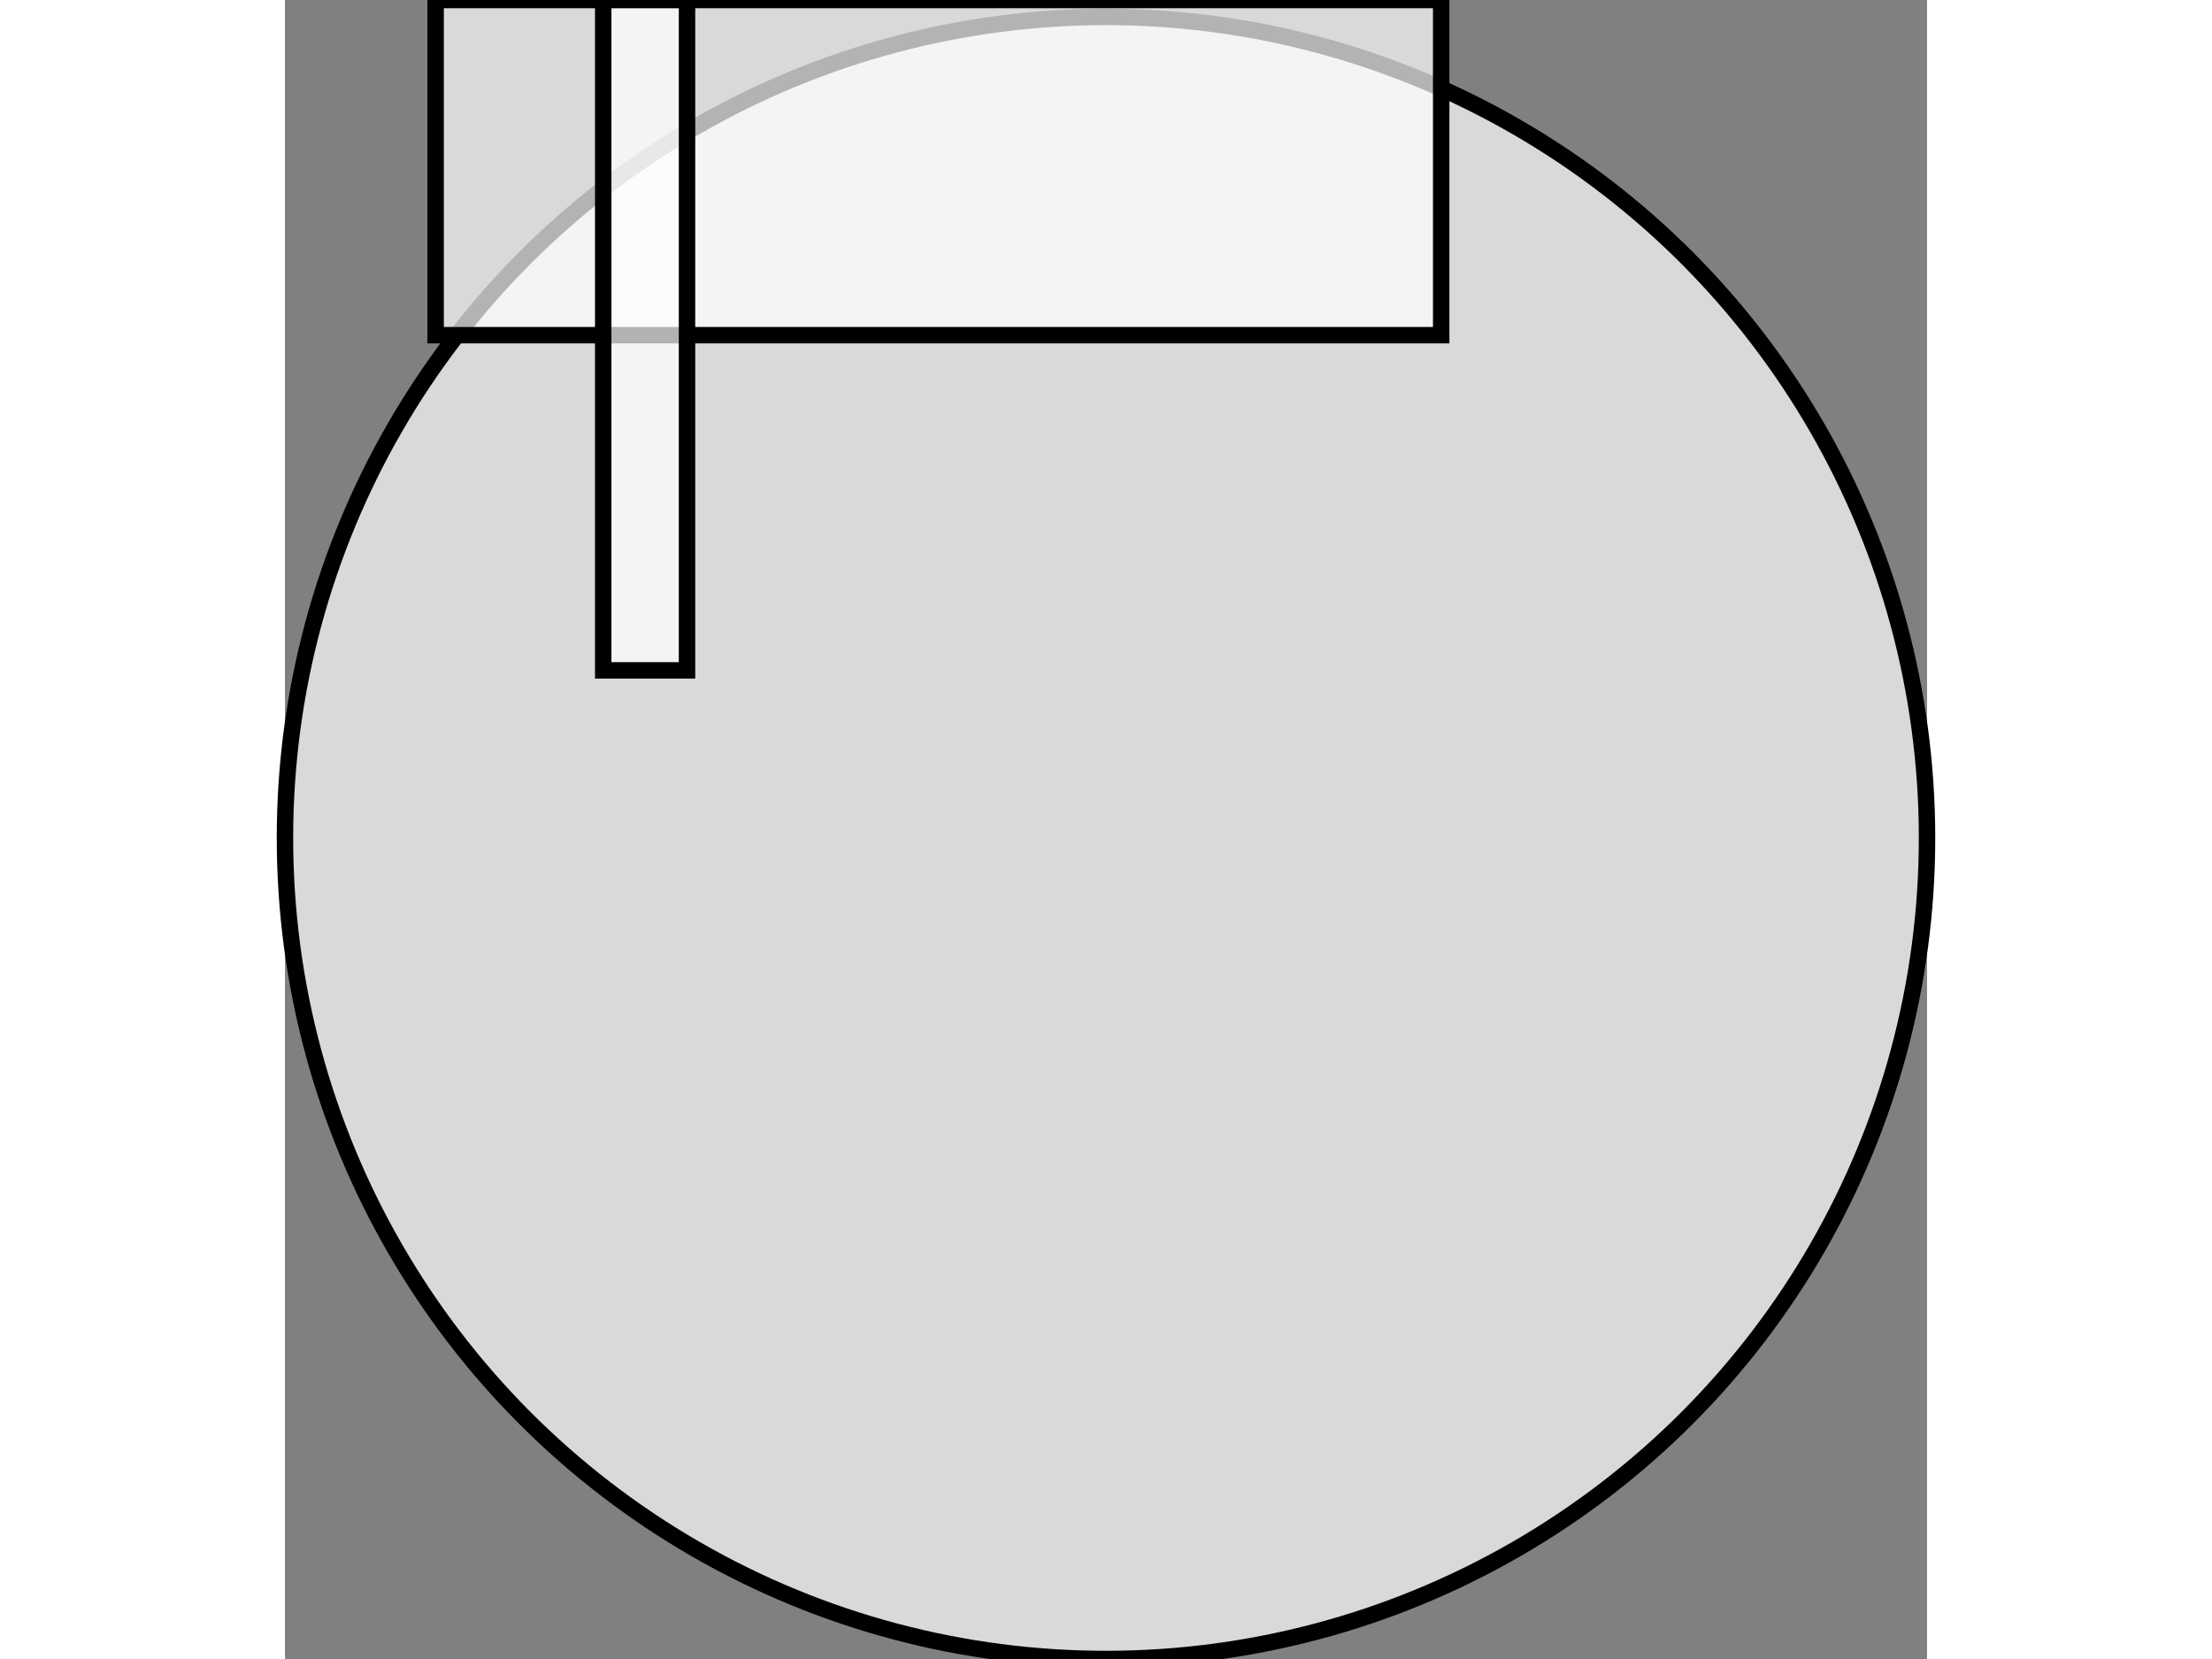 <?xml version="1.0" encoding="UTF-8" standalone="no"?>
<svg xmlns="http://www.w3.org/2000/svg" height="600" version="1.1" viewBox="-89.898 0.0 979.796 989.898" width="800">
    <rect x="-89.898" y="0.0" width="979.796" height="989.898" fill="#808080" stroke="none"/>
    <g>
        <circle cx="400.0" cy="500.0" fill="white" fill-opacity="0.7" id="1" r="489.898" stroke="black" stroke-width="9.798"/>
        <rect fill="white" fill-opacity="0.7" height="200.0" id="2" stroke="black" stroke-width="9.798" width="600.0" x="0.0" y="0.0"/>
        <rect fill="white" fill-opacity="0.7" height="400.0" id="2" stroke="black" stroke-width="9.798" width="50.0" x="100.0" y="0.0"/>
    </g>
</svg>
